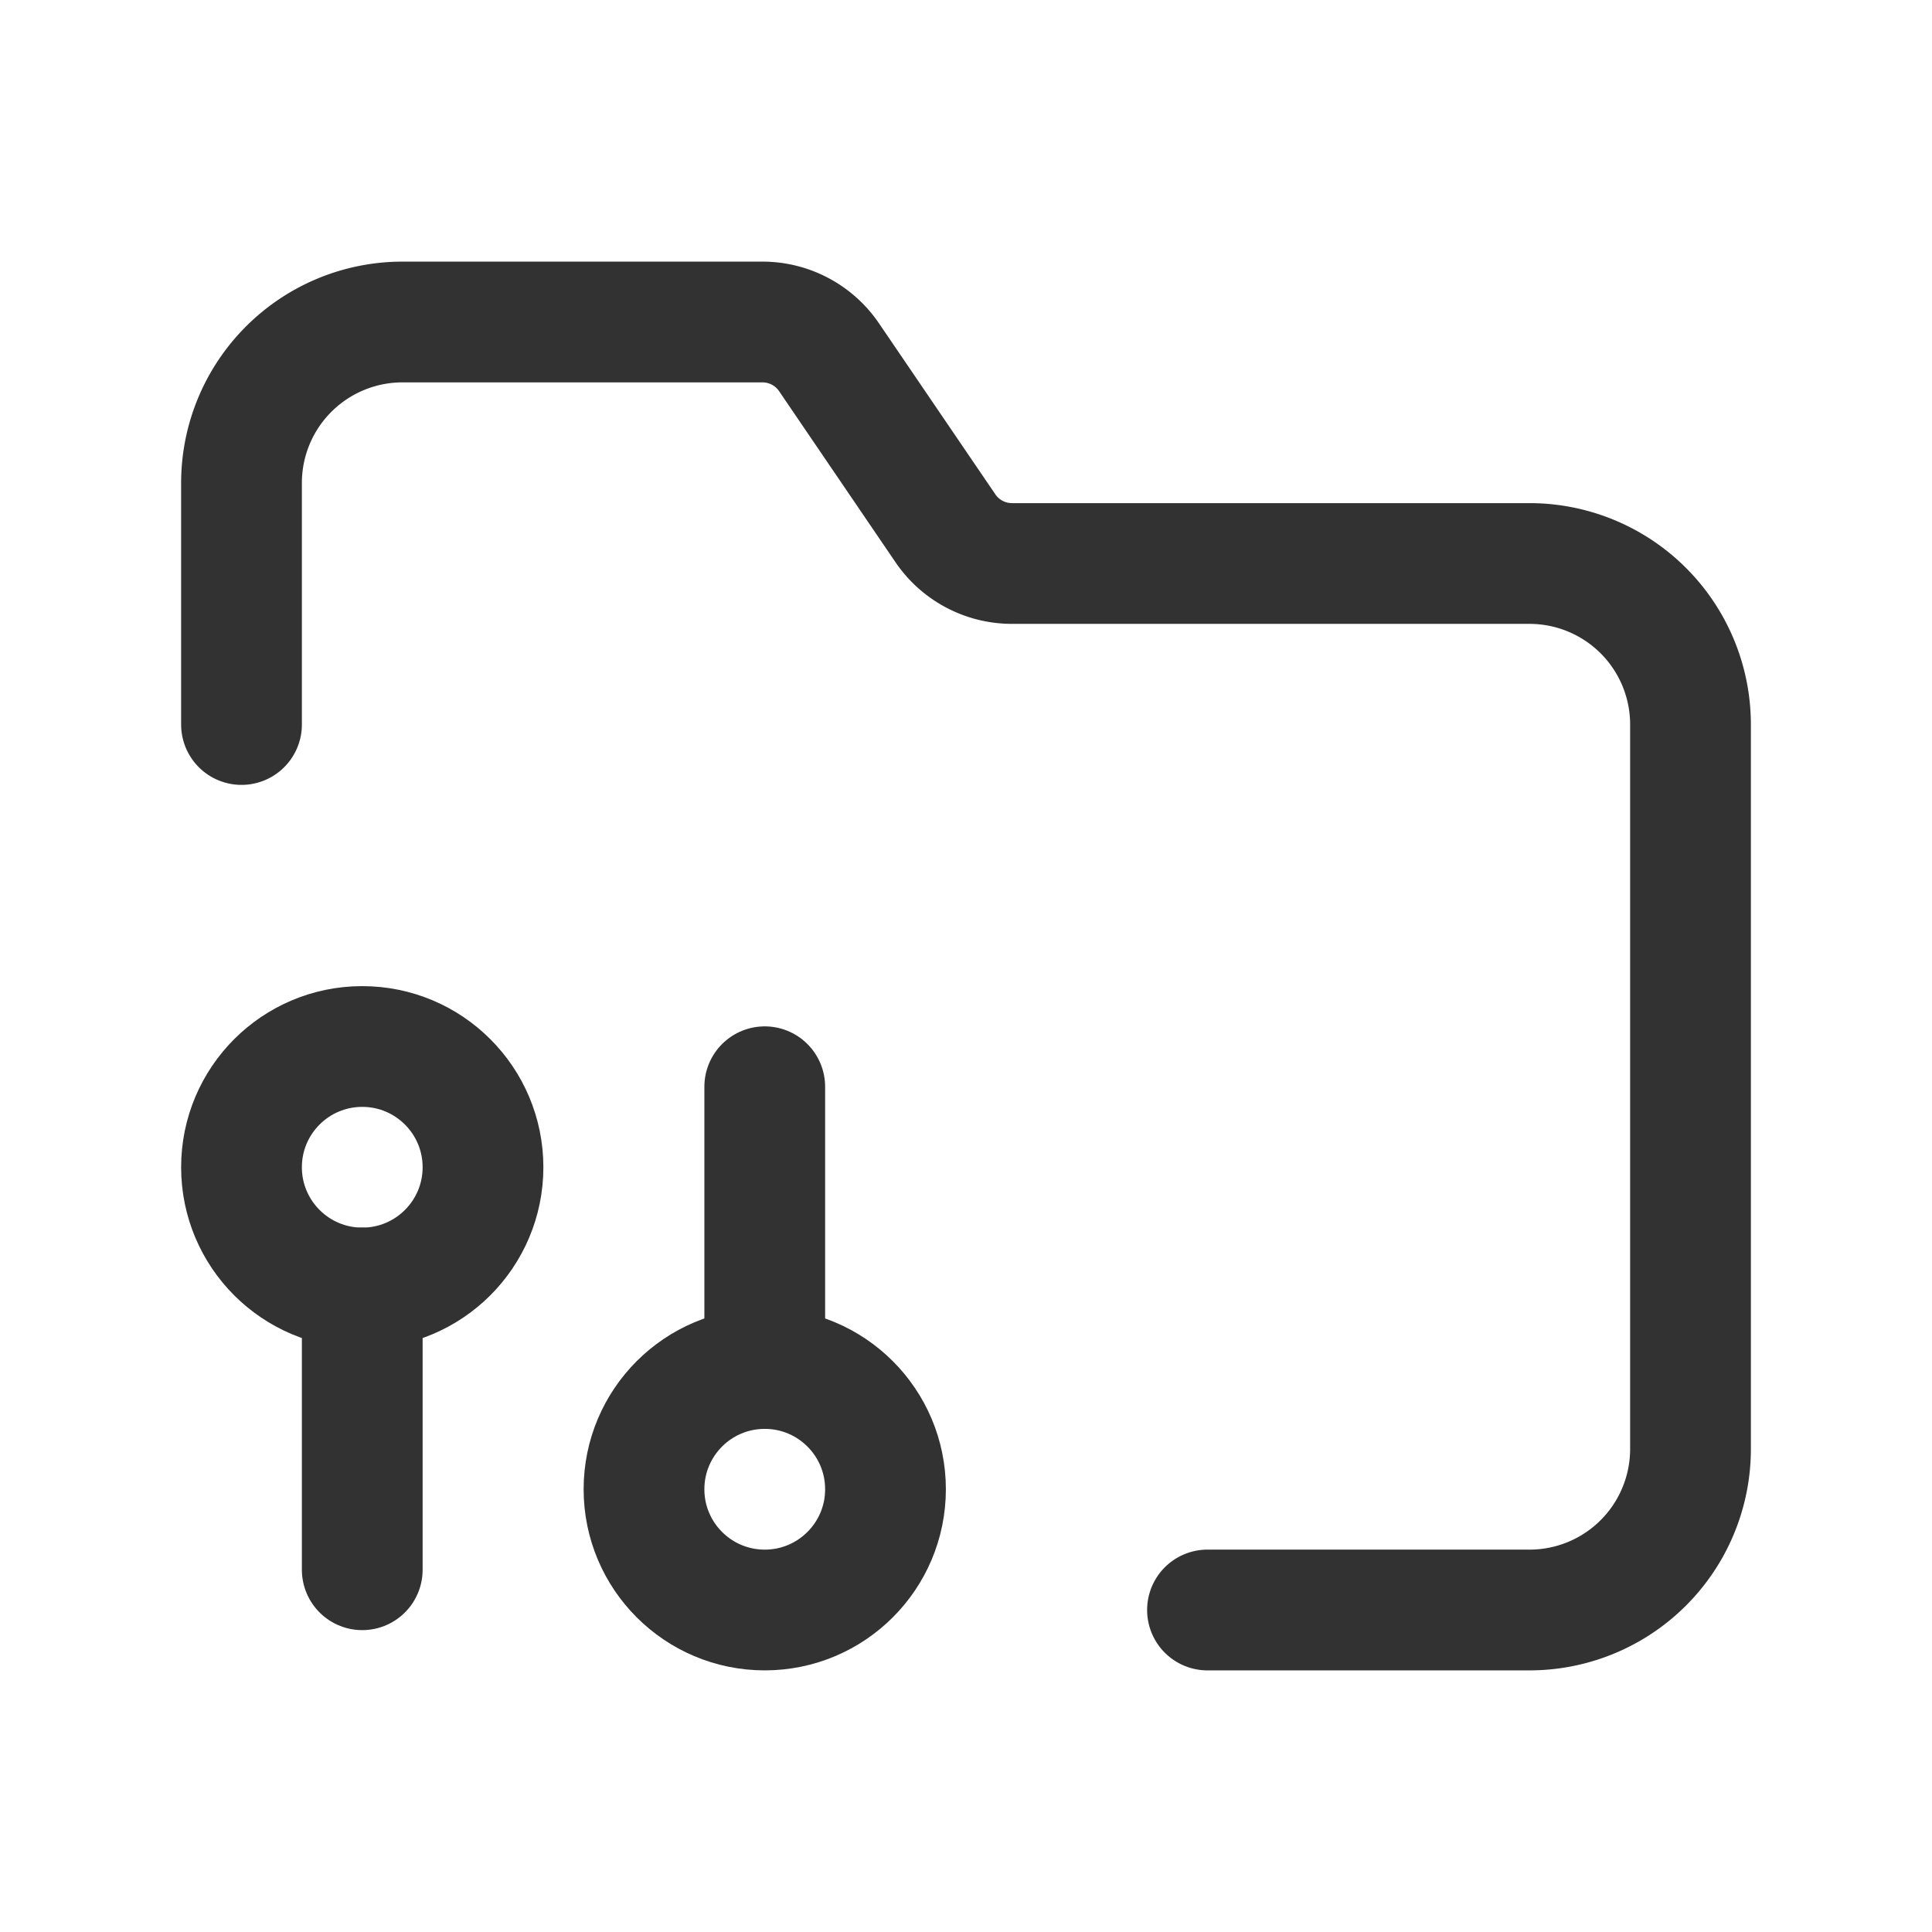 <svg xmlns="http://www.w3.org/2000/svg" viewBox="0 0 24 24"><line x1="4.5" y1="19.5" x2="4.5" y2="16" fill="none" stroke="#323232" stroke-linecap="round" stroke-linejoin="round" stroke-width="1.5"/><circle cx="4.5" cy="14.5" r="1.5" fill="none" stroke="#323232" stroke-linecap="round" stroke-linejoin="round" stroke-width="1.5"/><line x1="9.5" y1="13.5" x2="9.5" y2="17" fill="none" stroke="#323232" stroke-linecap="round" stroke-linejoin="round" stroke-width="1.5"/><circle cx="9.5" cy="18.5" r="1.5" fill="none" stroke="#323232" stroke-linecap="round" stroke-linejoin="round" stroke-width="1.5"/><path d="M3,9V6A2,2,0,0,1,5,4H9.471a1,1,0,0,1,.827.437l1.446,2.125A1,1,0,0,0,12.57,7H19a2,2,0,0,1,2,2v9a2,2,0,0,1-2,2H15" fill="none" stroke="#323232" stroke-linecap="round" stroke-linejoin="round" stroke-width="1.5"/><rect width="24" height="24" fill="none"/></svg>